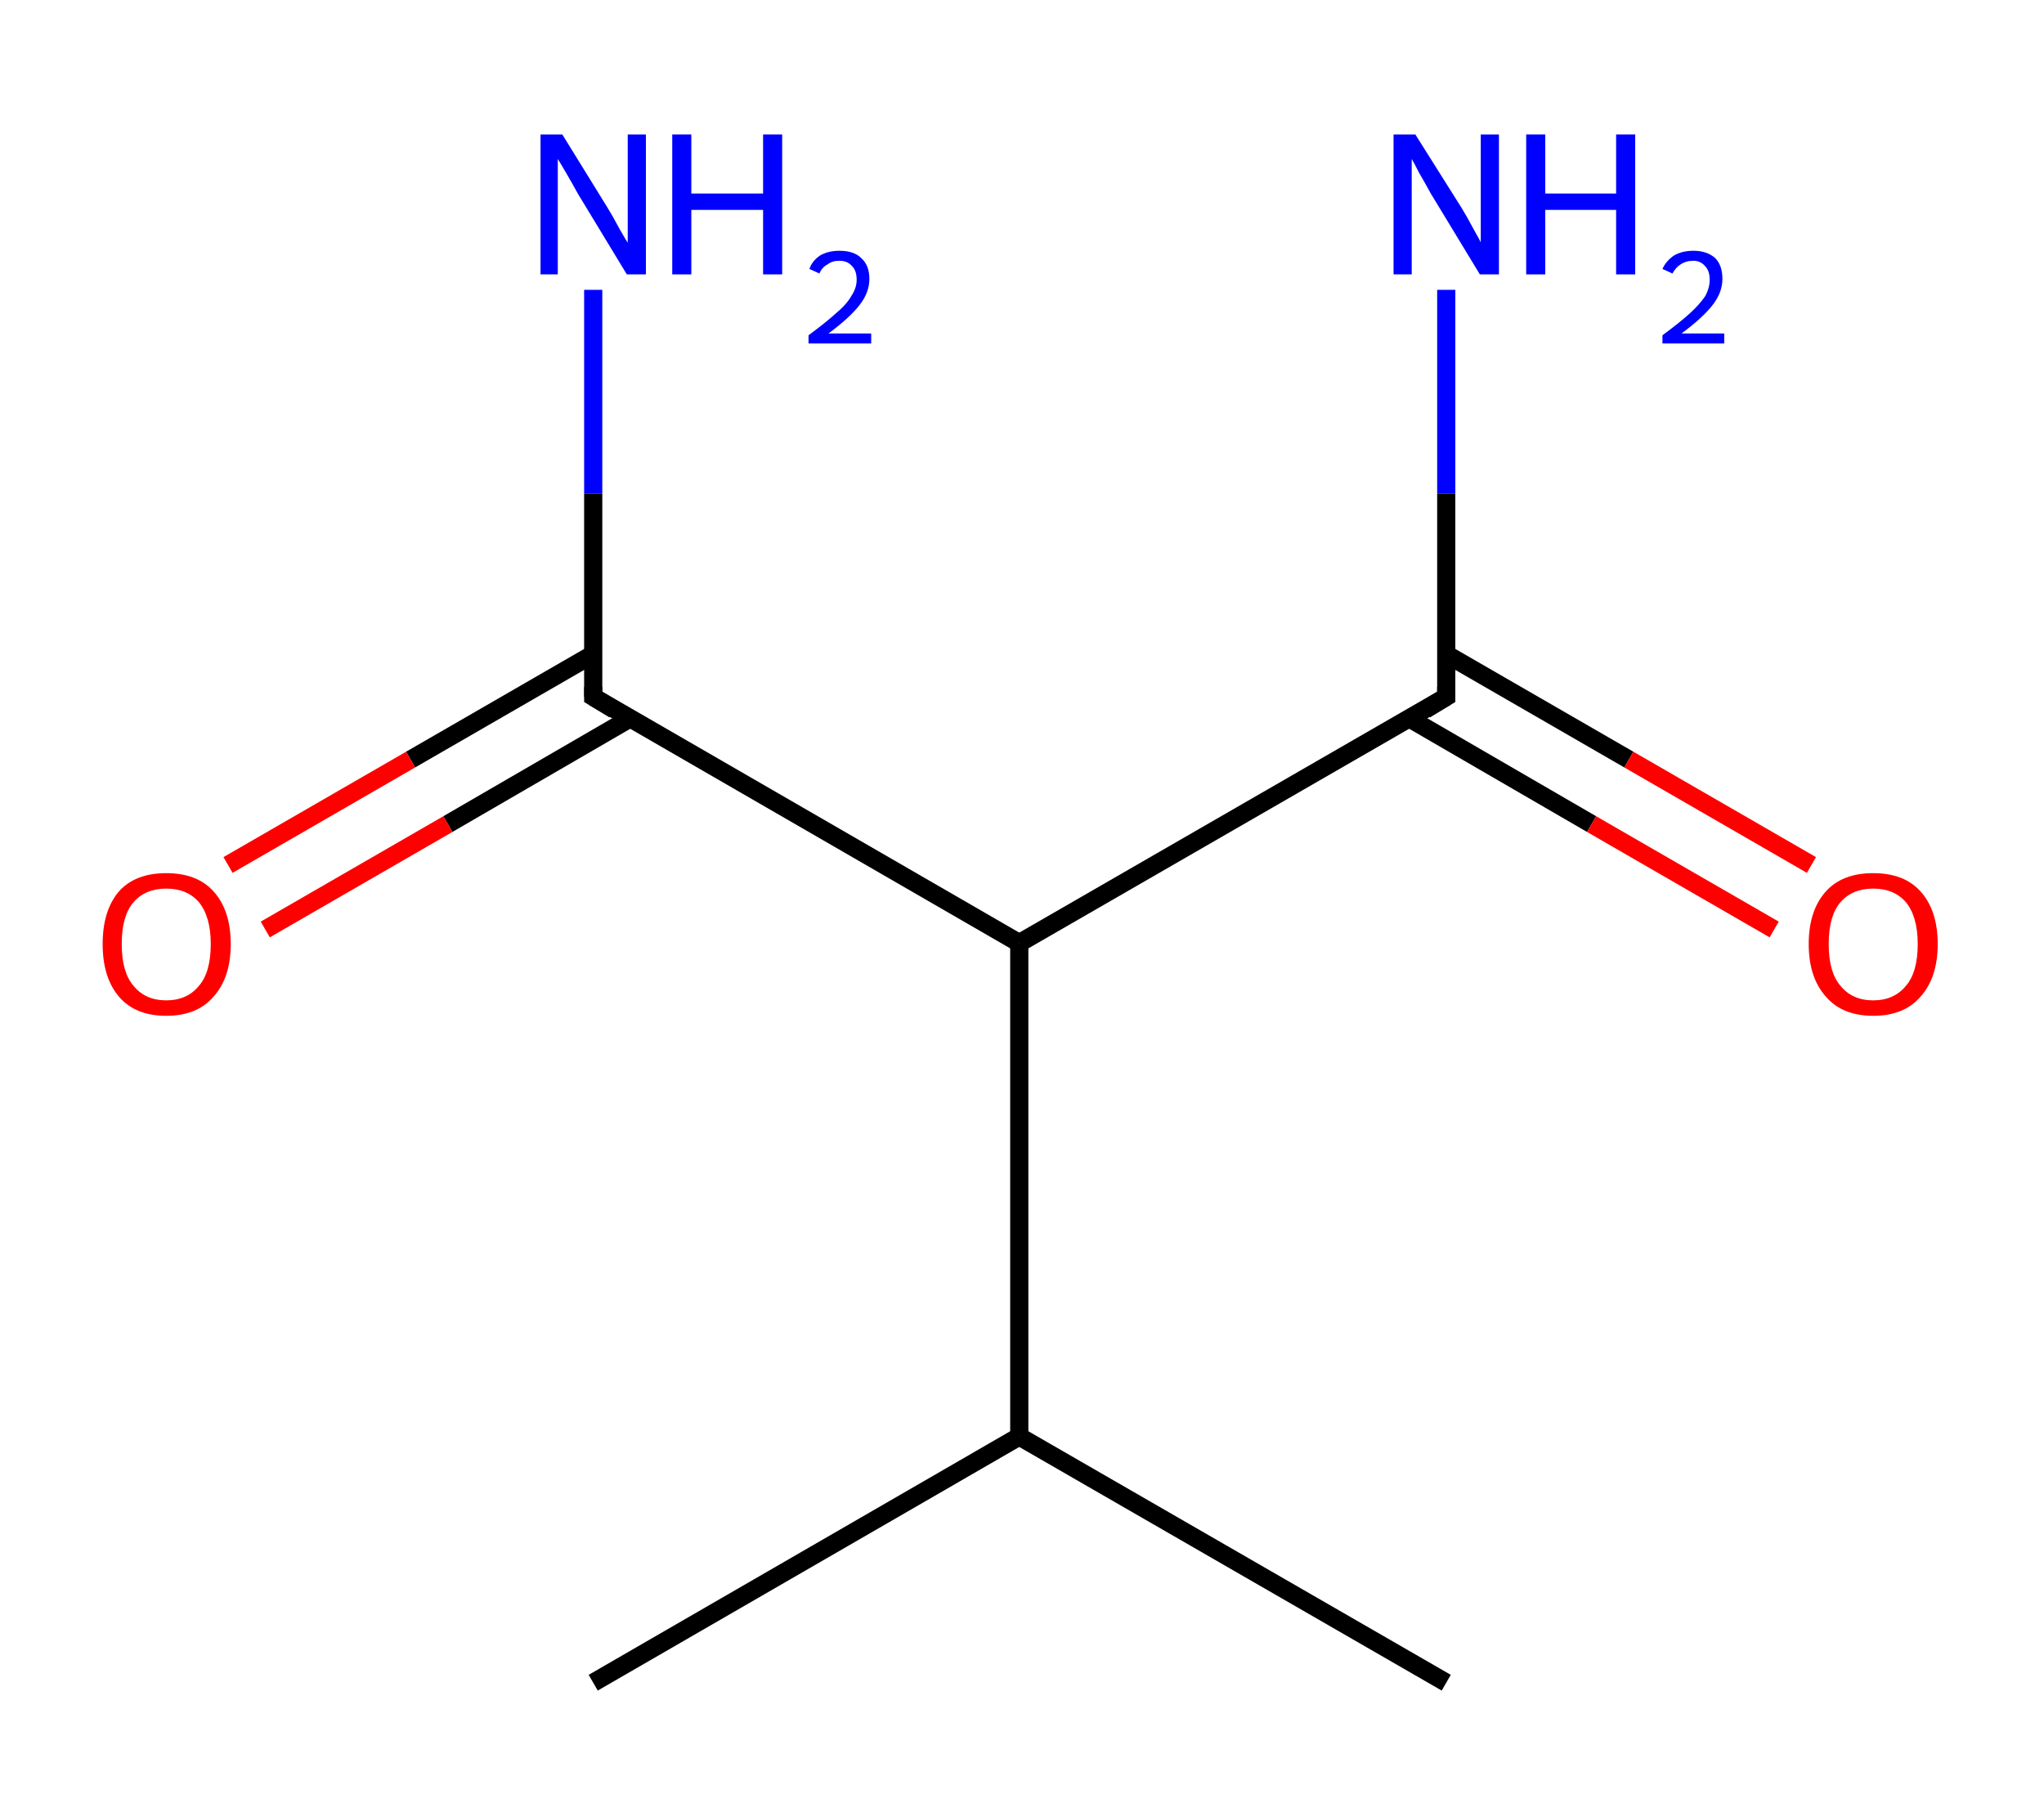 <?xml version='1.0' encoding='ASCII' standalone='yes'?>
<svg xmlns="http://www.w3.org/2000/svg" xmlns:rdkit="http://www.rdkit.org/xml" xmlns:xlink="http://www.w3.org/1999/xlink" version="1.1" baseProfile="full" xml:space="preserve" width="225px" height="200px" viewBox="0 0 225 200">
<!-- END OF HEADER -->
<rect style="opacity:1.0;fill:#FFFFFF;stroke:none" width="225.0" height="200.0" x="0.0" y="0.0"> </rect>
<path class="bond-0 atom-0 atom-1" d="M 65.3,185.2 L 112.2,158.1" style="fill:none;fill-rule:evenodd;stroke:#000000;stroke-width:2.0px;stroke-linecap:butt;stroke-linejoin:miter;stroke-opacity:1"/>
<path class="bond-1 atom-1 atom-2" d="M 112.2,158.1 L 159.2,185.2" style="fill:none;fill-rule:evenodd;stroke:#000000;stroke-width:2.0px;stroke-linecap:butt;stroke-linejoin:miter;stroke-opacity:1"/>
<path class="bond-2 atom-1 atom-3" d="M 112.2,158.1 L 112.2,103.8" style="fill:none;fill-rule:evenodd;stroke:#000000;stroke-width:2.0px;stroke-linecap:butt;stroke-linejoin:miter;stroke-opacity:1"/>
<path class="bond-3 atom-3 atom-4" d="M 112.2,103.8 L 159.2,76.7" style="fill:none;fill-rule:evenodd;stroke:#000000;stroke-width:2.0px;stroke-linecap:butt;stroke-linejoin:miter;stroke-opacity:1"/>
<path class="bond-4 atom-4 atom-5" d="M 159.2,76.7 L 159.2,54.3" style="fill:none;fill-rule:evenodd;stroke:#000000;stroke-width:2.0px;stroke-linecap:butt;stroke-linejoin:miter;stroke-opacity:1"/>
<path class="bond-4 atom-4 atom-5" d="M 159.2,54.3 L 159.2,31.9" style="fill:none;fill-rule:evenodd;stroke:#0000FF;stroke-width:2.0px;stroke-linecap:butt;stroke-linejoin:miter;stroke-opacity:1"/>
<path class="bond-5 atom-4 atom-6" d="M 155.2,79.1 L 175.2,90.7" style="fill:none;fill-rule:evenodd;stroke:#000000;stroke-width:2.0px;stroke-linecap:butt;stroke-linejoin:miter;stroke-opacity:1"/>
<path class="bond-5 atom-4 atom-6" d="M 175.2,90.7 L 195.3,102.3" style="fill:none;fill-rule:evenodd;stroke:#FF0000;stroke-width:2.0px;stroke-linecap:butt;stroke-linejoin:miter;stroke-opacity:1"/>
<path class="bond-5 atom-4 atom-6" d="M 159.2,72.0 L 179.3,83.6" style="fill:none;fill-rule:evenodd;stroke:#000000;stroke-width:2.0px;stroke-linecap:butt;stroke-linejoin:miter;stroke-opacity:1"/>
<path class="bond-5 atom-4 atom-6" d="M 179.3,83.6 L 199.4,95.2" style="fill:none;fill-rule:evenodd;stroke:#FF0000;stroke-width:2.0px;stroke-linecap:butt;stroke-linejoin:miter;stroke-opacity:1"/>
<path class="bond-6 atom-3 atom-7" d="M 112.2,103.8 L 65.3,76.7" style="fill:none;fill-rule:evenodd;stroke:#000000;stroke-width:2.0px;stroke-linecap:butt;stroke-linejoin:miter;stroke-opacity:1"/>
<path class="bond-7 atom-7 atom-8" d="M 65.3,76.7 L 65.3,54.3" style="fill:none;fill-rule:evenodd;stroke:#000000;stroke-width:2.0px;stroke-linecap:butt;stroke-linejoin:miter;stroke-opacity:1"/>
<path class="bond-7 atom-7 atom-8" d="M 65.3,54.3 L 65.3,31.9" style="fill:none;fill-rule:evenodd;stroke:#0000FF;stroke-width:2.0px;stroke-linecap:butt;stroke-linejoin:miter;stroke-opacity:1"/>
<path class="bond-8 atom-7 atom-9" d="M 65.3,72.0 L 45.2,83.6" style="fill:none;fill-rule:evenodd;stroke:#000000;stroke-width:2.0px;stroke-linecap:butt;stroke-linejoin:miter;stroke-opacity:1"/>
<path class="bond-8 atom-7 atom-9" d="M 45.2,83.6 L 25.1,95.2" style="fill:none;fill-rule:evenodd;stroke:#FF0000;stroke-width:2.0px;stroke-linecap:butt;stroke-linejoin:miter;stroke-opacity:1"/>
<path class="bond-8 atom-7 atom-9" d="M 69.3,79.1 L 49.3,90.7" style="fill:none;fill-rule:evenodd;stroke:#000000;stroke-width:2.0px;stroke-linecap:butt;stroke-linejoin:miter;stroke-opacity:1"/>
<path class="bond-8 atom-7 atom-9" d="M 49.3,90.7 L 29.2,102.3" style="fill:none;fill-rule:evenodd;stroke:#FF0000;stroke-width:2.0px;stroke-linecap:butt;stroke-linejoin:miter;stroke-opacity:1"/>
<path d="M 156.9,78.1 L 159.2,76.7 L 159.2,75.6" style="fill:none;stroke:#000000;stroke-width:2.0px;stroke-linecap:butt;stroke-linejoin:miter;stroke-opacity:1;"/>
<path d="M 67.6,78.1 L 65.3,76.7 L 65.3,75.6" style="fill:none;stroke:#000000;stroke-width:2.0px;stroke-linecap:butt;stroke-linejoin:miter;stroke-opacity:1;"/>
<path class="atom-5" d="M 155.8 14.8 L 160.9 22.9 Q 161.4 23.7, 162.2 25.2 Q 163.0 26.6, 163.0 26.7 L 163.0 14.8 L 165.0 14.8 L 165.0 30.2 L 162.9 30.2 L 157.5 21.3 Q 156.9 20.2, 156.2 19.0 Q 155.6 17.8, 155.4 17.5 L 155.4 30.2 L 153.4 30.2 L 153.4 14.8 L 155.8 14.8 " fill="#0000FF"/>
<path class="atom-5" d="M 168.0 14.8 L 170.1 14.8 L 170.1 21.3 L 177.9 21.3 L 177.9 14.8 L 180.0 14.8 L 180.0 30.2 L 177.9 30.2 L 177.9 23.1 L 170.1 23.1 L 170.1 30.2 L 168.0 30.2 L 168.0 14.8 " fill="#0000FF"/>
<path class="atom-5" d="M 183.0 29.6 Q 183.4 28.7, 184.3 28.1 Q 185.2 27.6, 186.4 27.6 Q 187.9 27.6, 188.8 28.4 Q 189.6 29.2, 189.6 30.7 Q 189.6 32.2, 188.5 33.6 Q 187.4 35.0, 185.1 36.7 L 189.8 36.7 L 189.8 37.8 L 183.0 37.8 L 183.0 36.9 Q 184.9 35.5, 186.0 34.5 Q 187.1 33.5, 187.7 32.6 Q 188.2 31.7, 188.2 30.8 Q 188.2 29.8, 187.7 29.3 Q 187.2 28.7, 186.4 28.7 Q 185.6 28.7, 185.0 29.1 Q 184.5 29.4, 184.1 30.1 L 183.0 29.6 " fill="#0000FF"/>
<path class="atom-6" d="M 199.1 103.9 Q 199.1 100.2, 201.0 98.1 Q 202.8 96.1, 206.2 96.1 Q 209.6 96.1, 211.4 98.1 Q 213.3 100.2, 213.3 103.9 Q 213.3 107.6, 211.4 109.7 Q 209.6 111.8, 206.2 111.8 Q 202.8 111.8, 201.0 109.7 Q 199.1 107.6, 199.1 103.9 M 206.2 110.1 Q 208.5 110.1, 209.8 108.5 Q 211.1 107.0, 211.1 103.9 Q 211.1 100.9, 209.8 99.3 Q 208.5 97.8, 206.2 97.8 Q 203.9 97.8, 202.6 99.3 Q 201.3 100.8, 201.3 103.9 Q 201.3 107.0, 202.6 108.5 Q 203.9 110.1, 206.2 110.1 " fill="#FF0000"/>
<path class="atom-8" d="M 61.9 14.8 L 66.9 22.9 Q 67.4 23.7, 68.2 25.2 Q 69.0 26.6, 69.1 26.7 L 69.1 14.8 L 71.1 14.8 L 71.1 30.2 L 69.0 30.2 L 63.6 21.3 Q 63.0 20.2, 62.3 19.0 Q 61.6 17.8, 61.4 17.5 L 61.4 30.2 L 59.5 30.2 L 59.5 14.8 L 61.9 14.8 " fill="#0000FF"/>
<path class="atom-8" d="M 74.0 14.8 L 76.1 14.8 L 76.1 21.3 L 84.0 21.3 L 84.0 14.8 L 86.1 14.8 L 86.1 30.2 L 84.0 30.2 L 84.0 23.1 L 76.1 23.1 L 76.1 30.2 L 74.0 30.2 L 74.0 14.8 " fill="#0000FF"/>
<path class="atom-8" d="M 89.1 29.6 Q 89.4 28.7, 90.3 28.1 Q 91.2 27.6, 92.4 27.6 Q 94.0 27.6, 94.8 28.4 Q 95.7 29.2, 95.7 30.7 Q 95.7 32.2, 94.6 33.6 Q 93.5 35.0, 91.2 36.7 L 95.9 36.7 L 95.9 37.8 L 89.0 37.8 L 89.0 36.9 Q 90.9 35.5, 92.0 34.5 Q 93.2 33.5, 93.7 32.6 Q 94.3 31.7, 94.3 30.8 Q 94.3 29.8, 93.8 29.3 Q 93.3 28.7, 92.4 28.7 Q 91.6 28.7, 91.1 29.1 Q 90.5 29.4, 90.2 30.1 L 89.1 29.6 " fill="#0000FF"/>
<path class="atom-9" d="M 11.3 103.9 Q 11.3 100.2, 13.1 98.1 Q 14.9 96.1, 18.3 96.1 Q 21.7 96.1, 23.5 98.1 Q 25.4 100.2, 25.4 103.9 Q 25.4 107.6, 23.5 109.7 Q 21.7 111.8, 18.3 111.8 Q 14.9 111.8, 13.1 109.7 Q 11.3 107.6, 11.3 103.9 M 18.3 110.1 Q 20.6 110.1, 21.9 108.5 Q 23.2 107.0, 23.2 103.9 Q 23.2 100.9, 21.9 99.3 Q 20.6 97.8, 18.3 97.8 Q 16.0 97.8, 14.7 99.3 Q 13.4 100.8, 13.4 103.9 Q 13.4 107.0, 14.7 108.5 Q 16.0 110.1, 18.3 110.1 " fill="#FF0000"/>
</svg>

